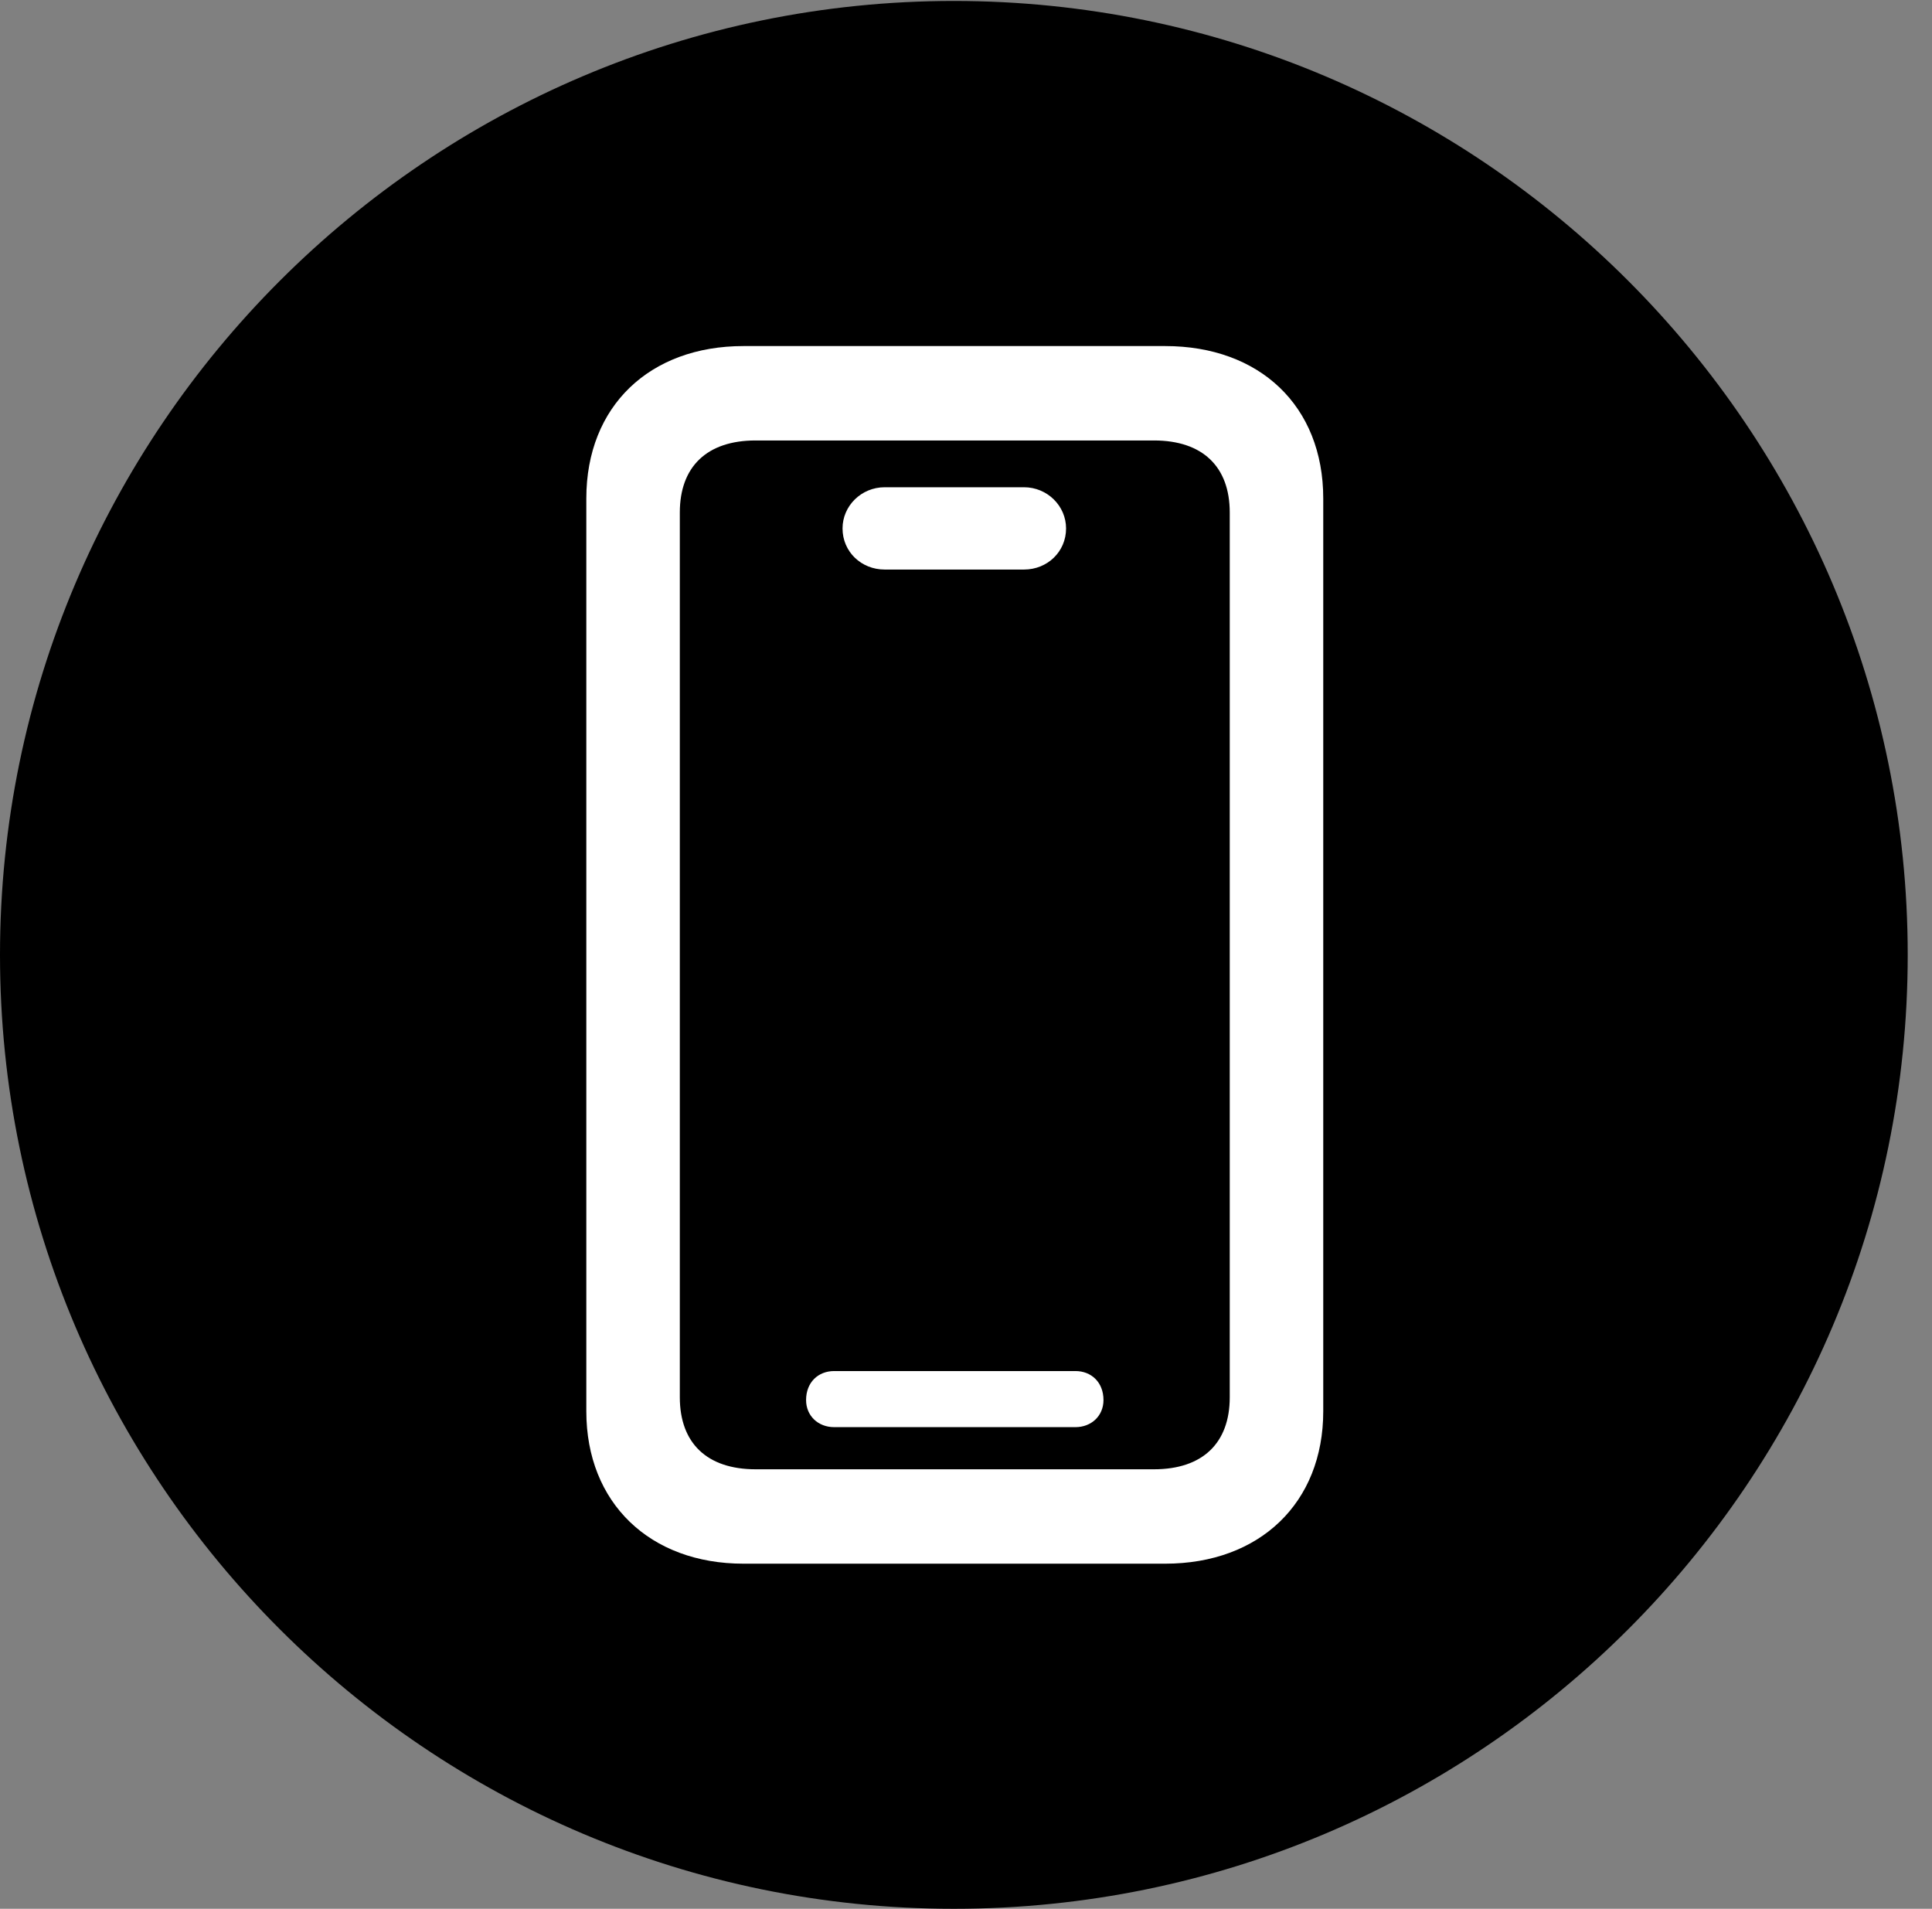 <svg version="1.1" xmlns="http://www.w3.org/2000/svg" xmlns:xlink="http://www.w3.org/1999/xlink" viewBox="0 0 28.246 27.904">
 <rect x="0" y="0" width="28.246" height="27.904" fill="#808080" stroke="none"/>
 <g>
  
  <path d="M13.945 27.904C21.643 27.904 27.891 21.656 27.891 13.959C27.891 6.275 21.643 0.014 13.945 0.014C6.262 0.014 0 6.275 0 13.959C0 21.656 6.262 27.904 13.945 27.904Z" style="fill:hsl(0 0 0/0.85)"></path>
  <path d="M10.869 22.859C9.502 22.859 8.572 21.971 8.572 20.631L8.572 7.287C8.572 5.934 9.502 5.059 10.869 5.059L17.035 5.059C18.416 5.059 19.346 5.934 19.346 7.287L19.346 20.631C19.346 21.971 18.416 22.859 17.035 22.859ZM11.047 21.479L16.871 21.479C17.582 21.479 17.979 21.096 17.979 20.426L17.979 7.492C17.979 6.822 17.582 6.439 16.871 6.439L11.047 6.439C10.336 6.439 9.939 6.822 9.939 7.492L9.939 20.426C9.939 21.096 10.336 21.479 11.047 21.479ZM12.195 20.863C11.963 20.863 11.785 20.699 11.785 20.467C11.785 20.207 11.963 20.043 12.195 20.043L15.723 20.043C15.955 20.043 16.133 20.207 16.133 20.467C16.133 20.699 15.955 20.863 15.723 20.863ZM12.934 8.326C12.592 8.326 12.318 8.066 12.318 7.725C12.318 7.396 12.592 7.123 12.934 7.123L14.971 7.123C15.312 7.123 15.586 7.396 15.586 7.725C15.586 8.066 15.312 8.326 14.971 8.326Z" style="fill:white"></path>
 </g>
</svg>
